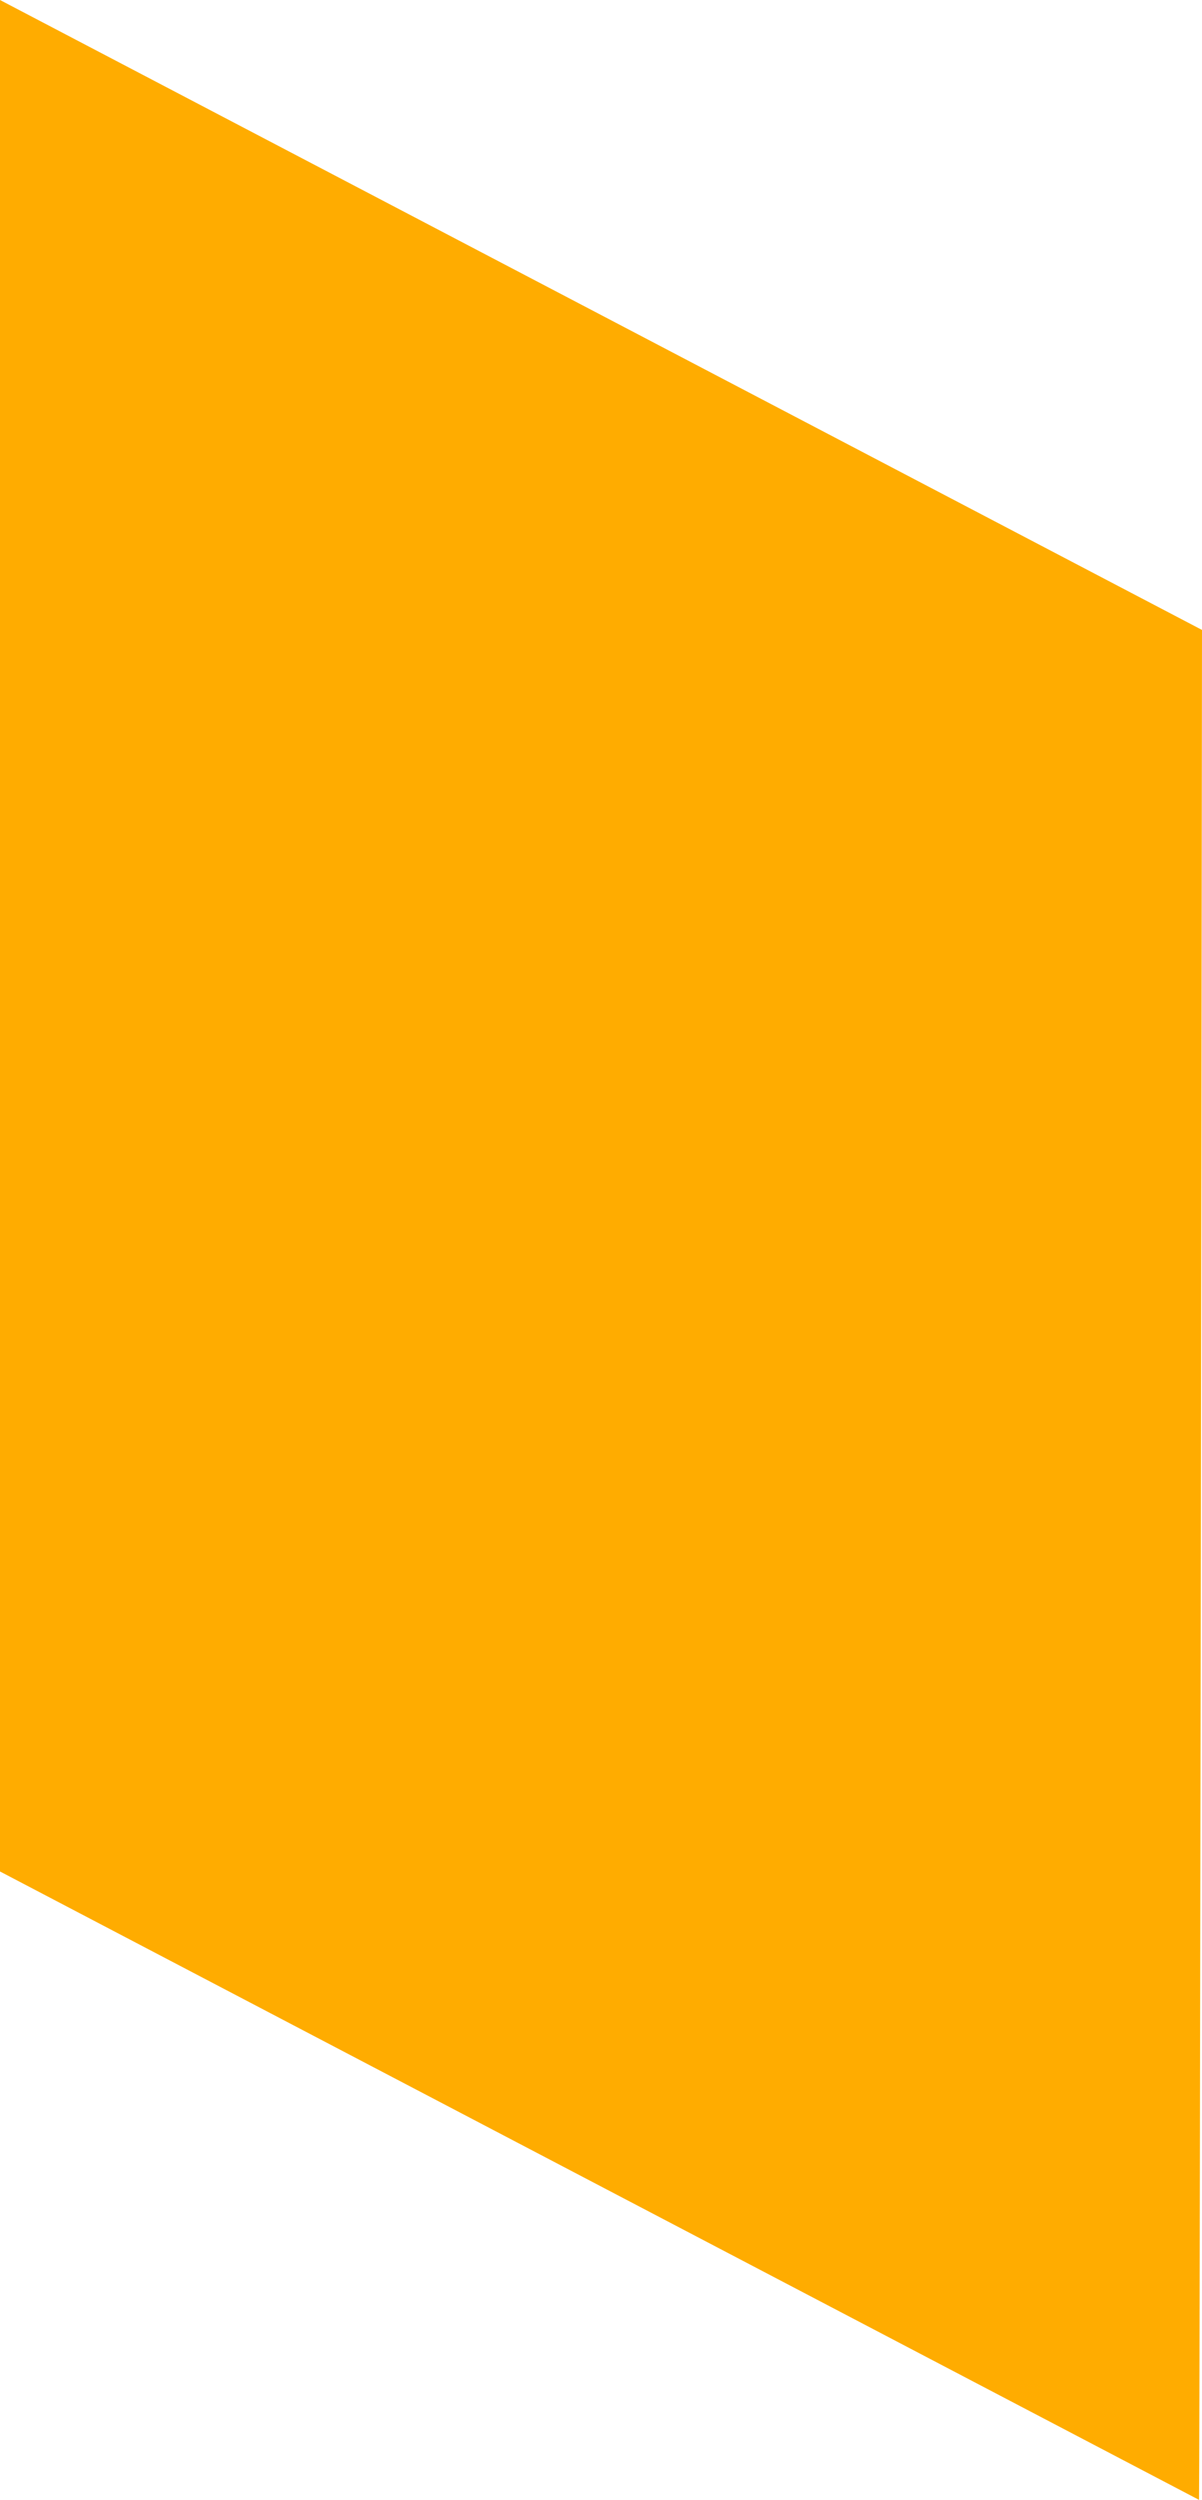 <svg id="Layer_1" data-name="Layer 1" xmlns="http://www.w3.org/2000/svg" viewBox="0 0 319.93 664.91"><defs><style>.cls-1{fill:#ffac00;}</style></defs><title>Artboard 7 copy</title><path class="cls-1" d="M0,497.77,319.14,664.91c.26-31.77.79-497.36.79-497.36L0,0Z"/></svg>